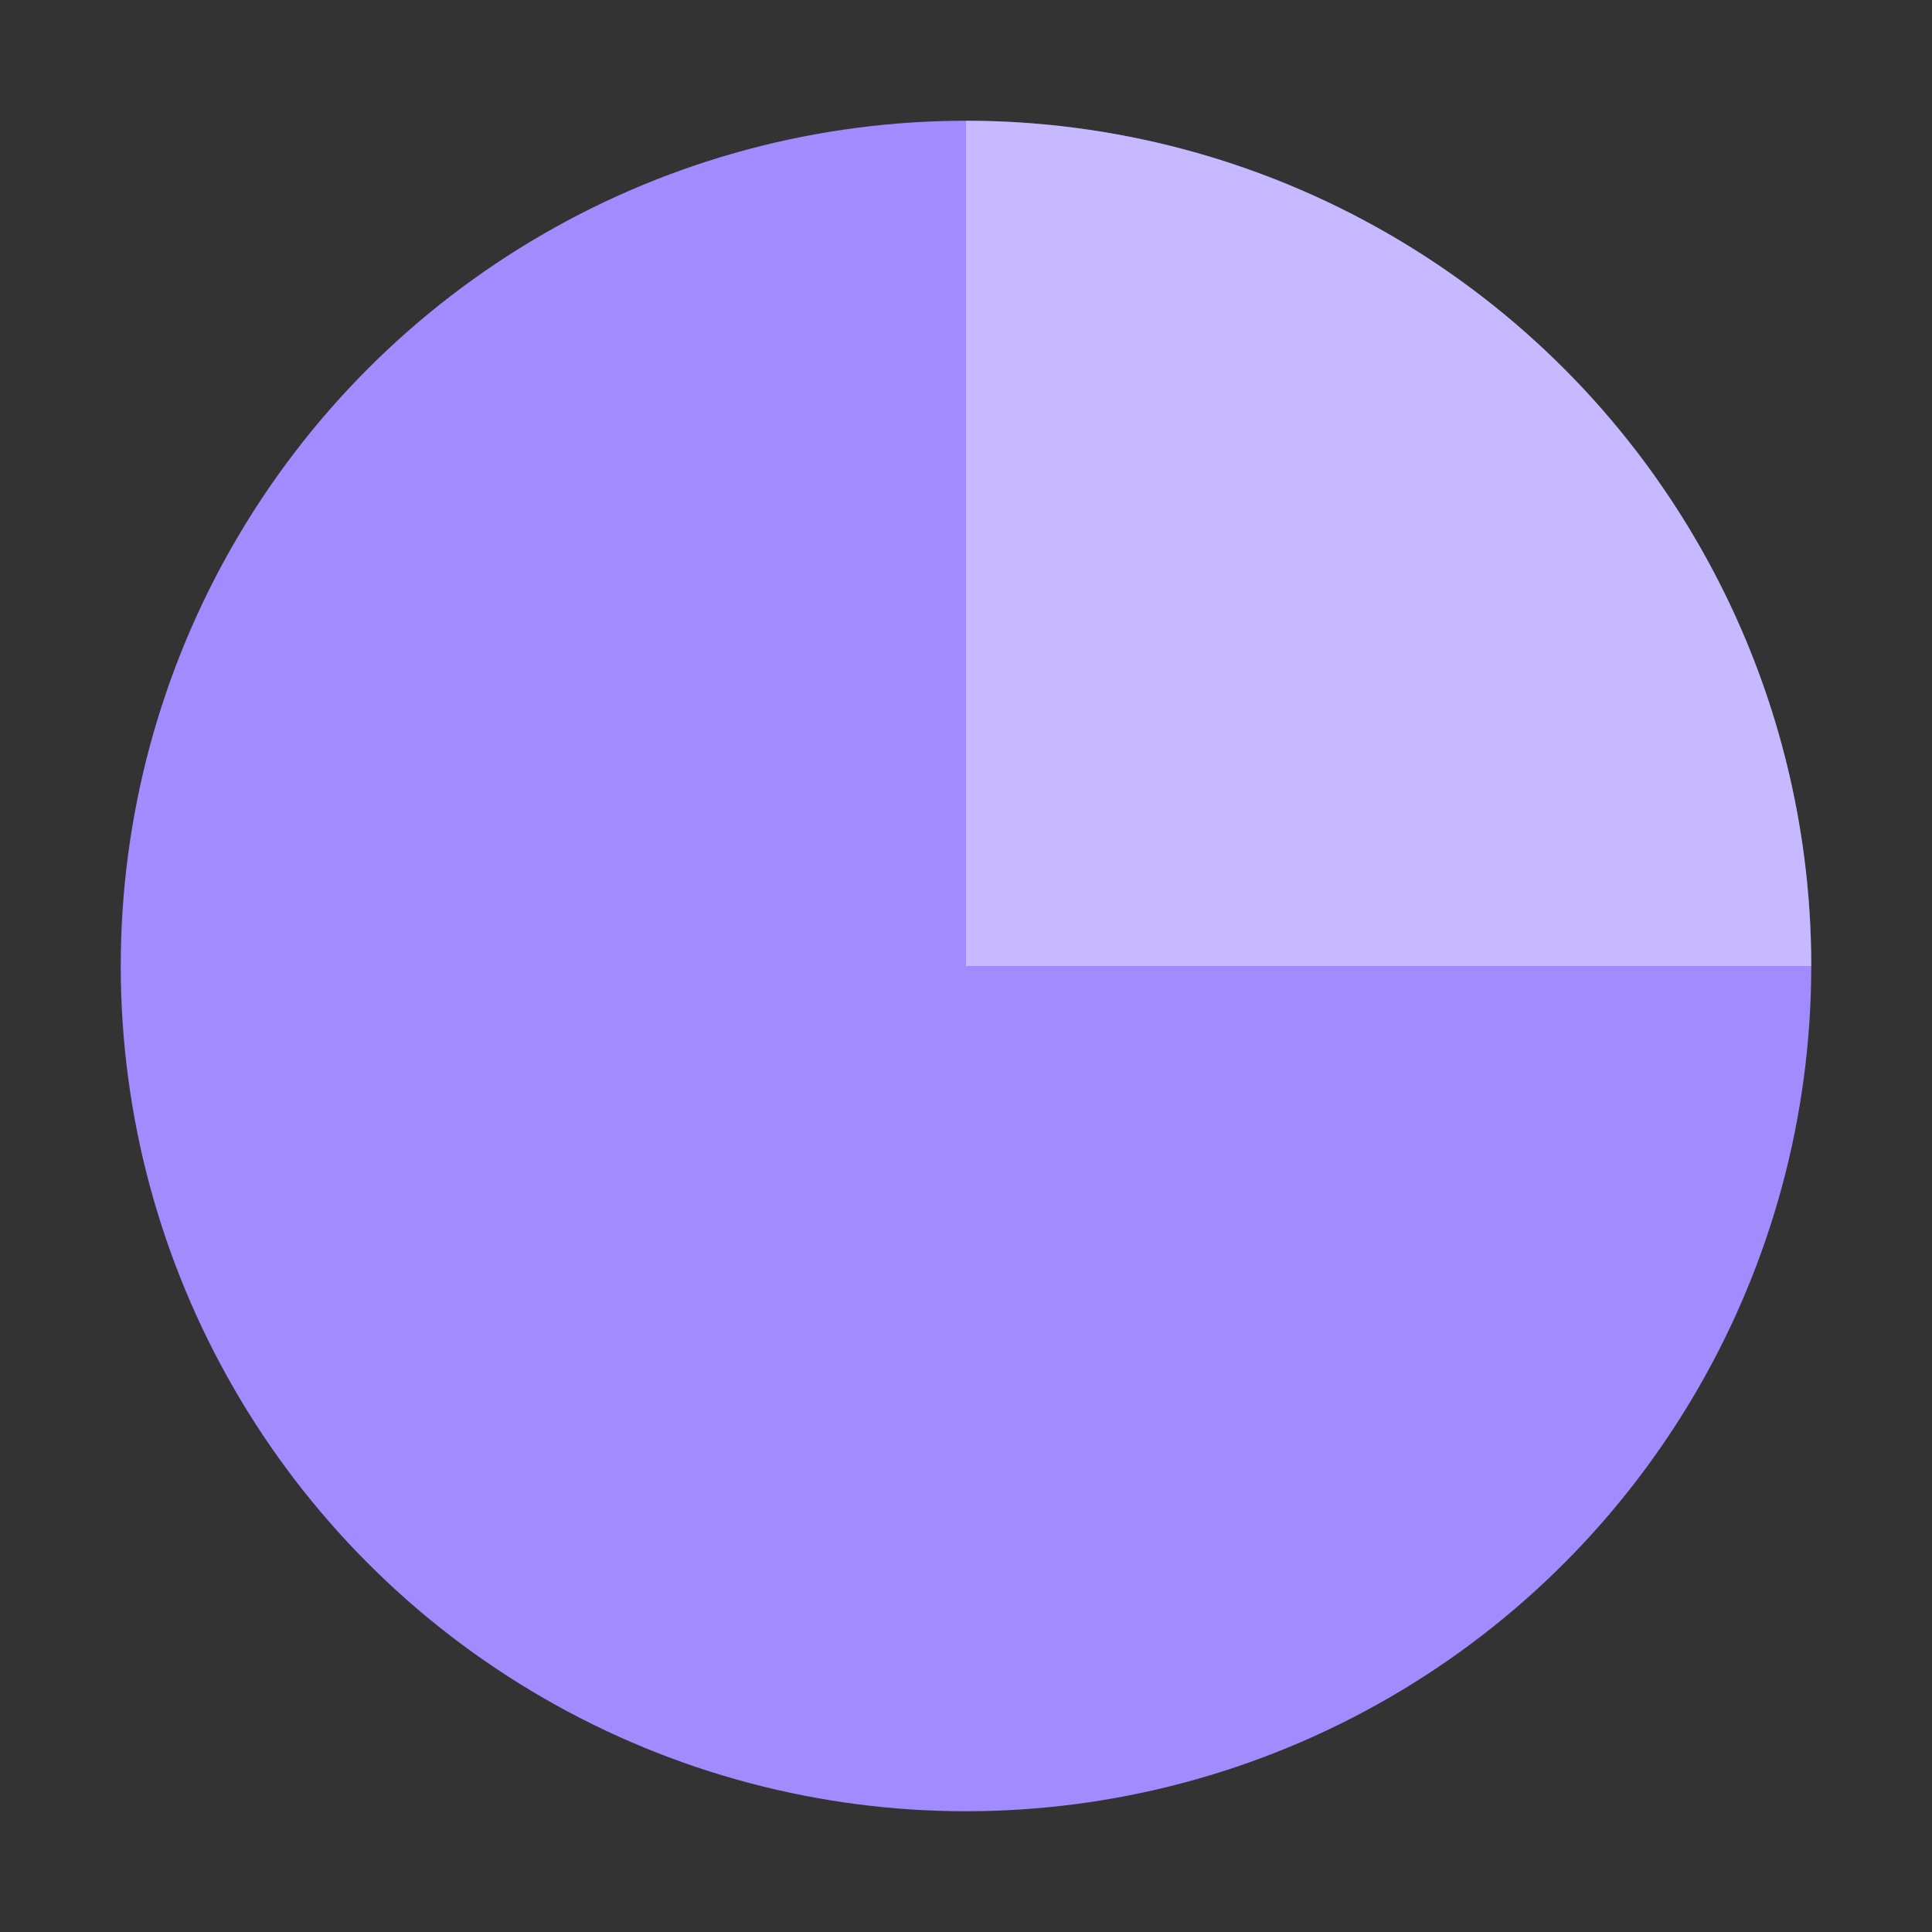<svg xmlns="http://www.w3.org/2000/svg" width="64" height="64">
  <rect width="100%" height="100%" fill="#333333" stroke="none"/>
  <circle cx="32" cy="32" r="28" fill="#A18BFF"/>
  <path d="M32 4 A28 28 0 0 1 60 32 L32 32 Z" fill="#FFFFFF" opacity="0.4"/>
</svg>